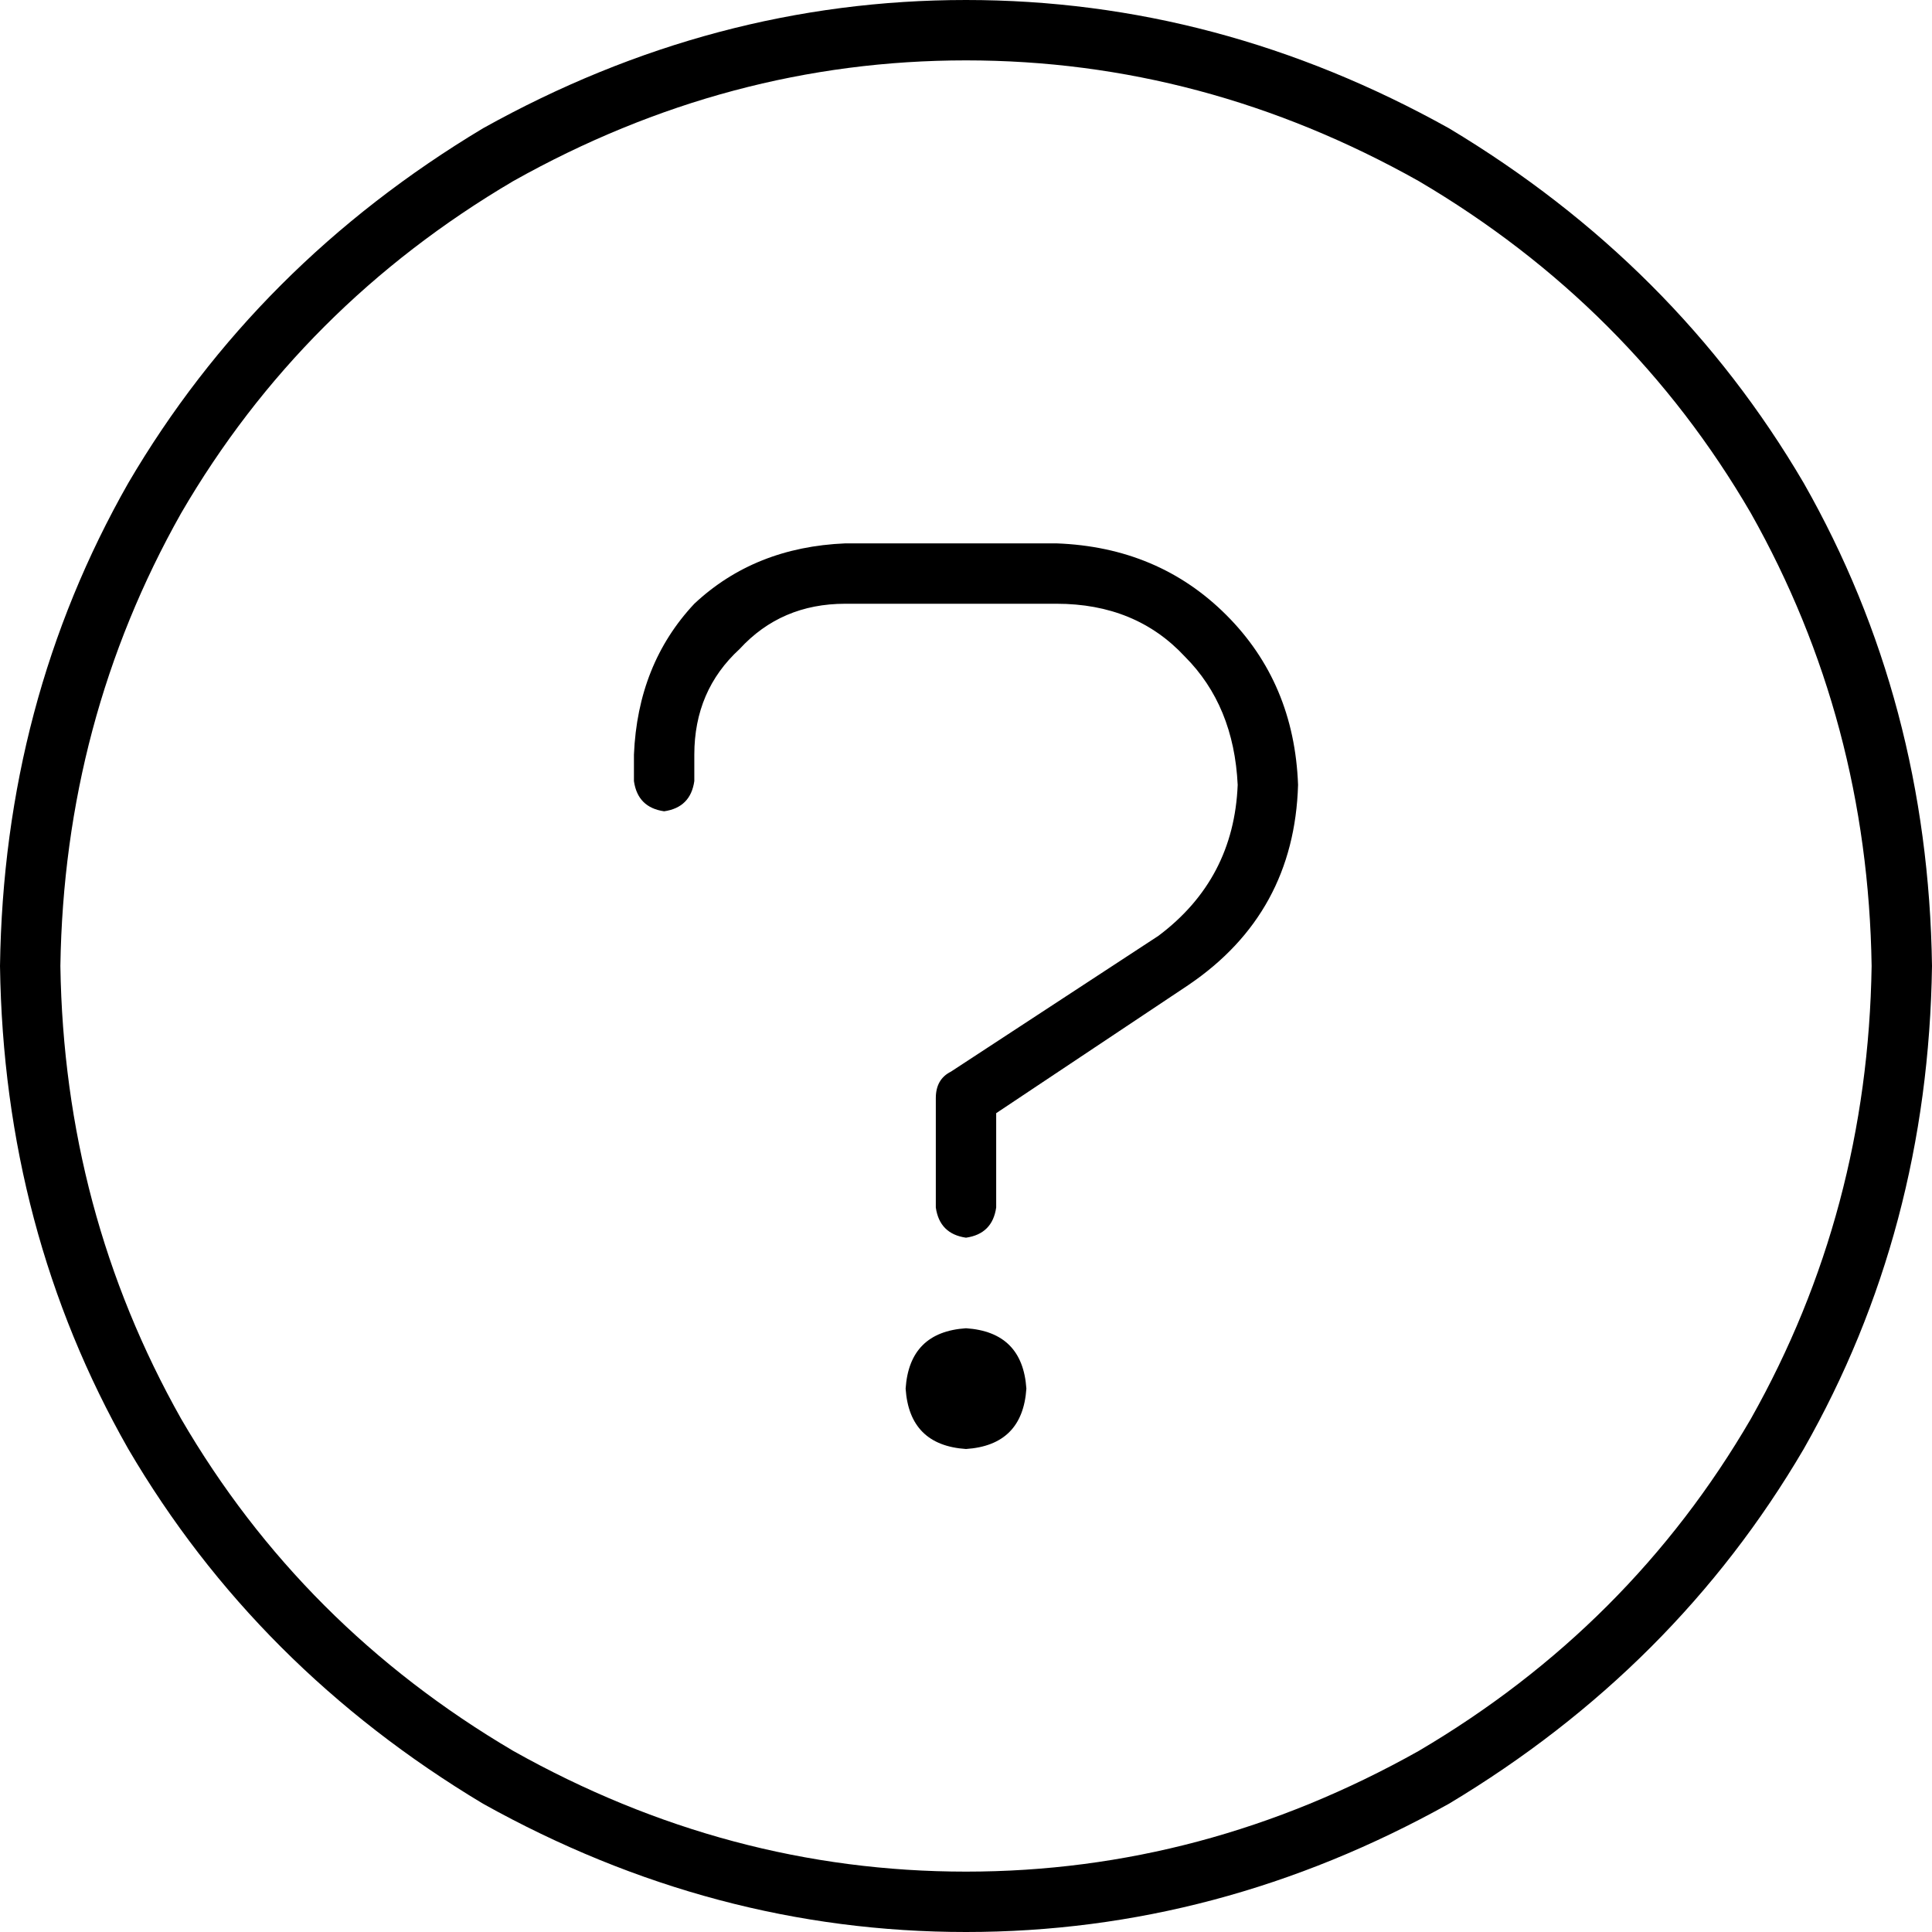 <svg xmlns="http://www.w3.org/2000/svg" viewBox="0 0 512 512">
  <path d="M 496 256 Q 495 191 464 136 L 464 136 L 464 136 Q 432 81 376 48 Q 319 16 256 16 Q 193 16 136 48 Q 80 81 48 136 Q 17 191 16 256 Q 17 321 48 376 Q 80 431 136 464 Q 193 496 256 496 Q 319 496 376 464 Q 432 431 464 376 Q 495 321 496 256 L 496 256 Z M 0 256 Q 1 186 34 128 L 34 128 L 34 128 Q 68 70 128 34 Q 189 0 256 0 Q 323 0 384 34 Q 444 70 478 128 Q 511 186 512 256 Q 511 326 478 384 Q 444 442 384 478 Q 323 512 256 512 Q 189 512 128 478 Q 68 442 34 384 Q 1 326 0 256 L 0 256 Z M 168 200 Q 169 176 184 160 L 184 160 L 184 160 Q 200 145 224 144 L 280 144 L 280 144 Q 307 145 325 163 Q 343 181 344 208 Q 343 242 315 261 L 264 295 L 264 295 L 264 320 L 264 320 Q 263 327 256 328 Q 249 327 248 320 L 248 291 L 248 291 Q 248 286 252 284 L 307 248 L 307 248 Q 327 233 328 208 Q 327 187 314 174 Q 301 160 280 160 L 224 160 L 224 160 Q 207 160 196 172 Q 184 183 184 200 L 184 207 L 184 207 Q 183 214 176 215 Q 169 214 168 207 L 168 200 L 168 200 Z M 240 368 Q 241 353 256 352 Q 271 353 272 368 Q 271 383 256 384 Q 241 383 240 368 L 240 368 Z" />
</svg>